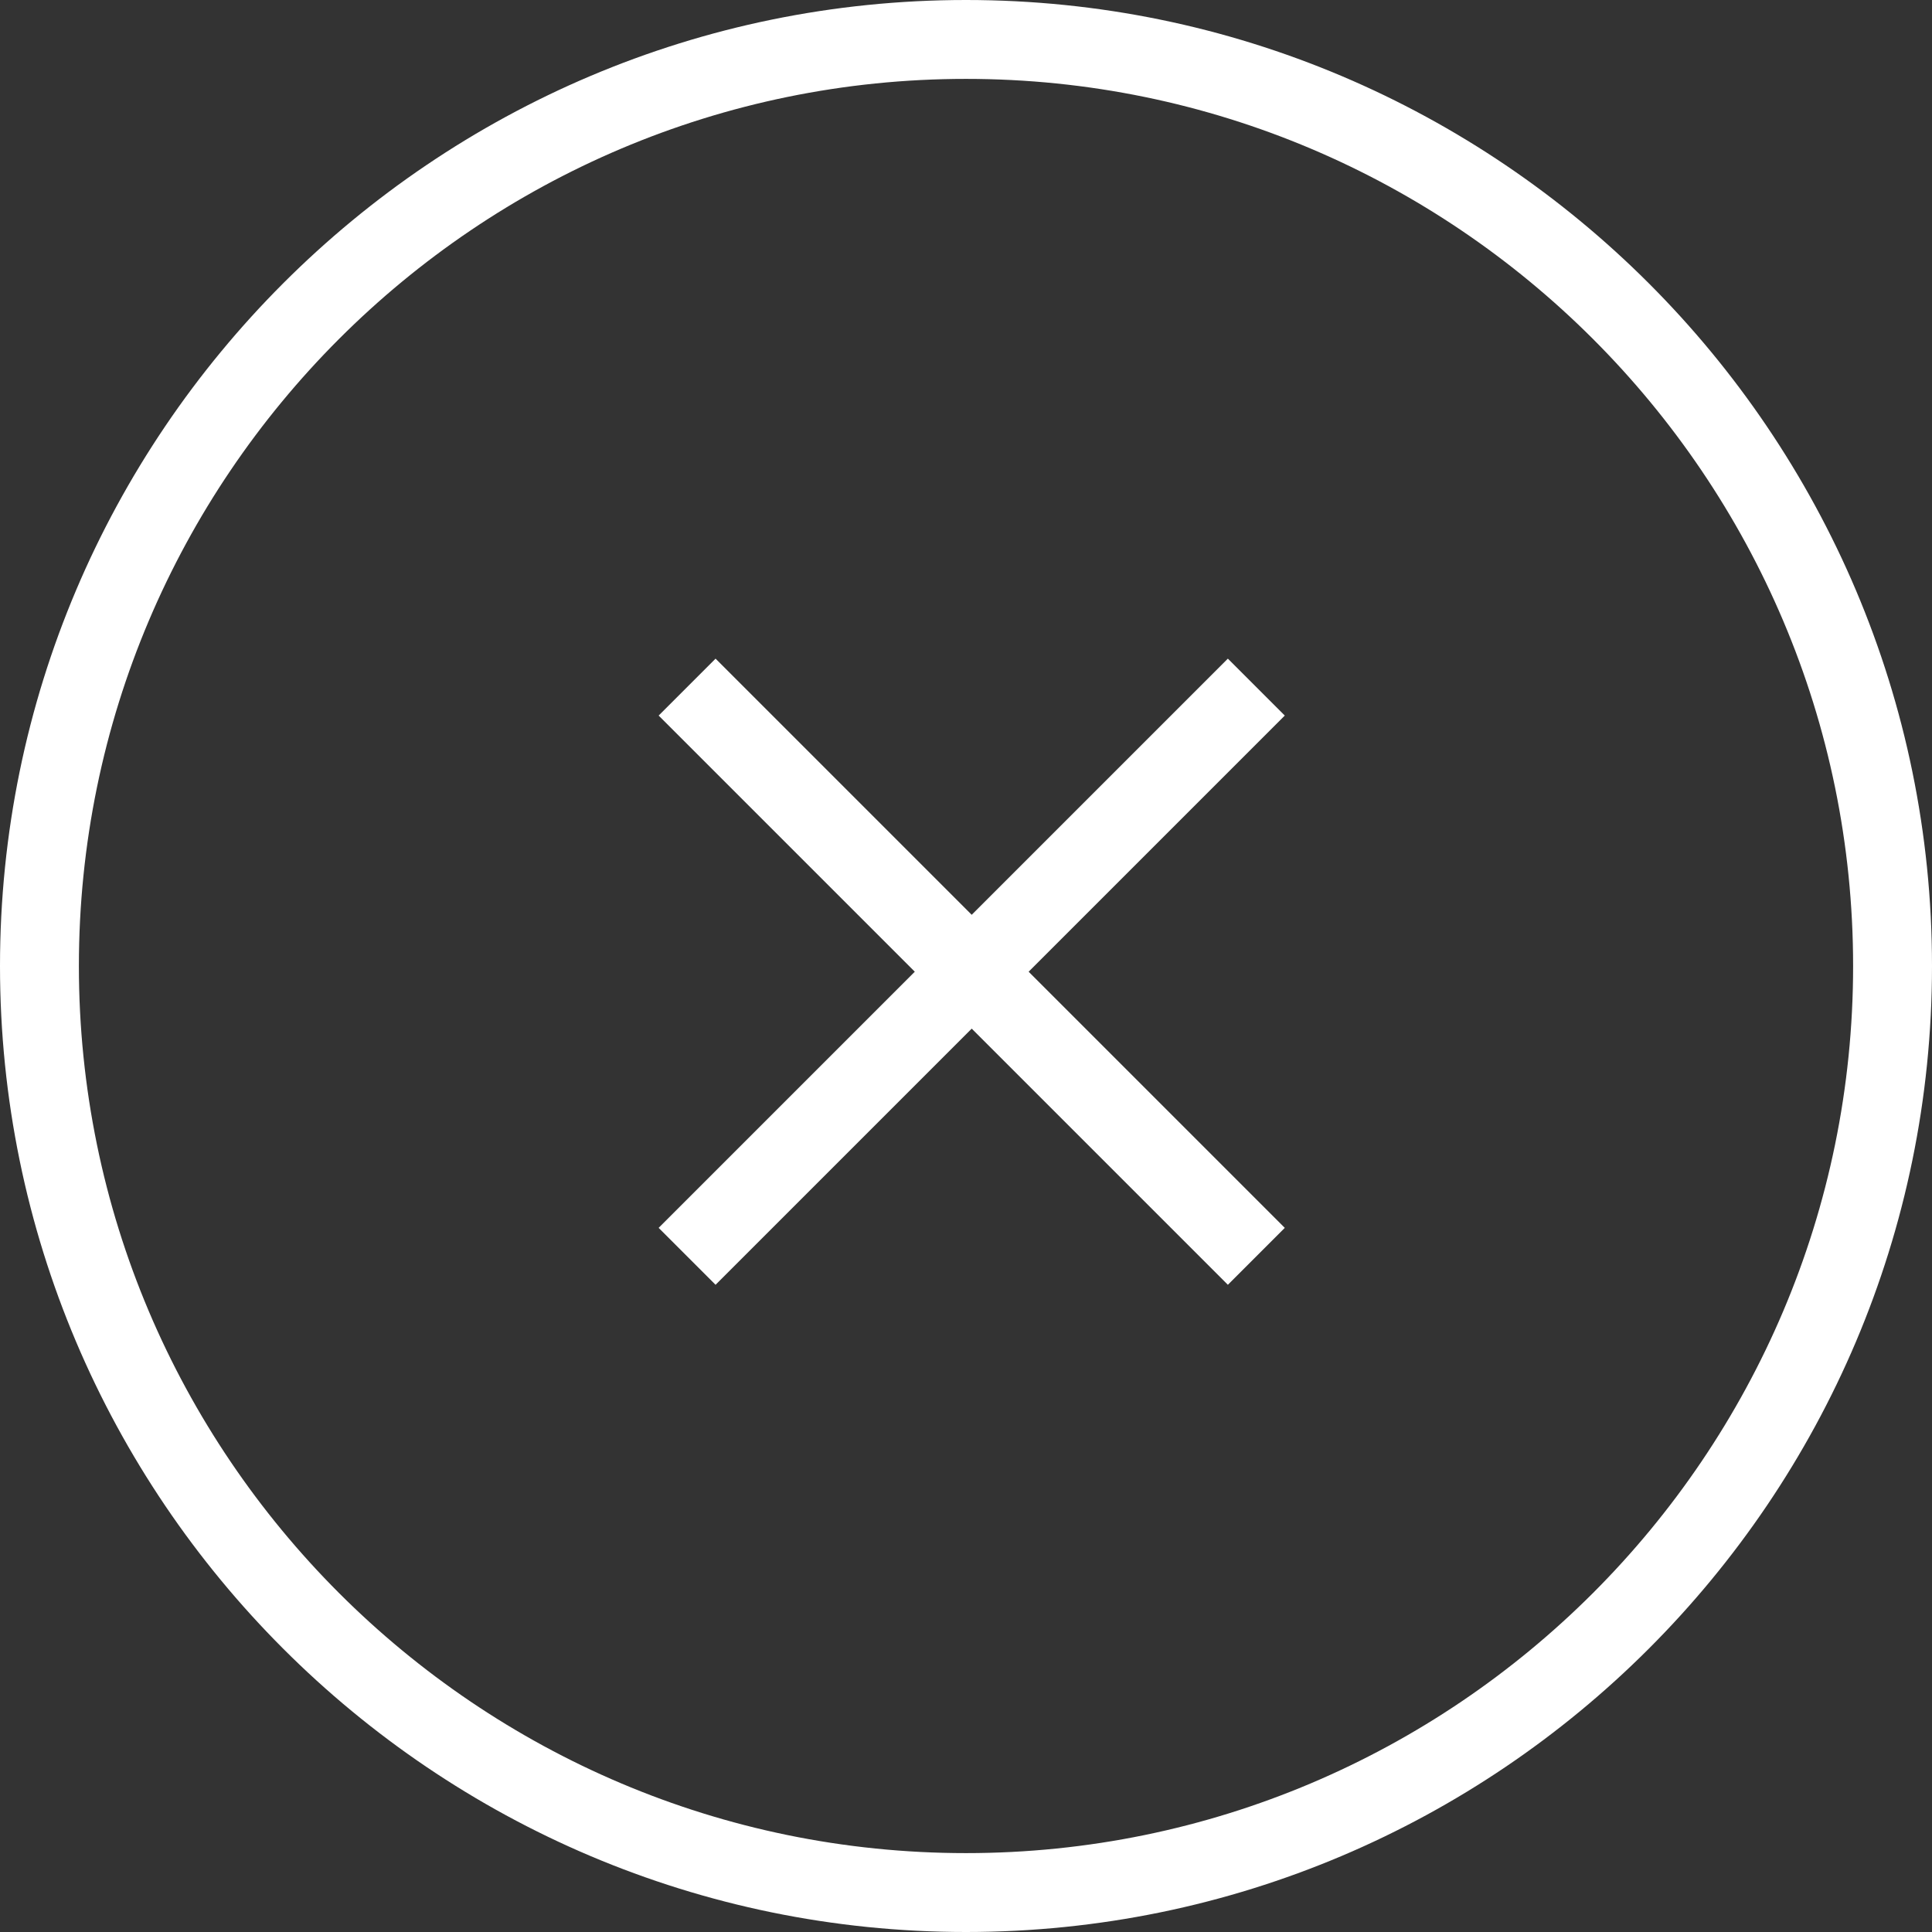 <?xml version="1.0" encoding="UTF-8" standalone="no"?>
<svg width="24px" height="24px" viewBox="0 0 24 24" version="1.1" xmlns="http://www.w3.org/2000/svg" xmlns:xlink="http://www.w3.org/1999/xlink" xmlns:sketch="http://www.bohemiancoding.com/sketch/ns">
    <rect x="0" y="0" width="24" height="24" fill="#333333" stroke="none"/>
    <!-- Generator: Sketch Beta 3.4 (14718) - http://www.bohemiancoding.com/sketch -->
    <title>Shape Copy 2 + Rectangle 128</title>
    <desc>Created with Sketch Beta.</desc>
    <defs></defs>
    <g id="Page-1" stroke="none" stroke-width="1" fill="none" fill-rule="evenodd" sketch:type="MSPage">
        <g id="Dashboard-OK" sketch:type="MSArtboardGroup" transform="translate(-1024, -18)" fill="#FFFFFF">
            <g id="Shape-Copy-2-+-Rectangle-128" sketch:type="MSLayerGroup" transform="translate(1024, 18)">
                <path d="M12,-7.10542736e-15 C5.383,-7.10542736e-15 1.0658141e-13,5.383 1.0658141e-13,12 C1.0658141e-13,18.617 5.383,24 12,24 C18.617,24 24,18.617 24,12 C24,5.383 18.617,-7.10542736e-15 12,-7.10542736e-15 L12,-7.10542736e-15 Z M12,23.02 C5.923,23.02 0.98,18.077 0.98,12 C0.98,5.923 5.923,0.98 12,0.98 C18.077,0.98 23.02,5.923 23.02,12 C23.02,18.077 18.077,23.02 12,23.02 L12,23.02 Z" id="Shape-Copy-2" sketch:type="MSShapeGroup"></path>
                <path d="M12.571,11.571 L12.571,7.071 L11.571,7.071 L11.571,11.571 L7.071,11.571 L7.071,12.571 L11.571,12.571 L11.571,17.071 L12.571,17.071 L12.571,12.571 L17.071,12.571 L17.071,11.571 L12.571,11.571 Z" id="Rectangle-128" sketch:type="MSShapeGroup" transform="translate(12.071, 12.071) rotate(-45) translate(-12.071, -12.071) "></path>
            </g>
        </g>
    </g>
</svg>
